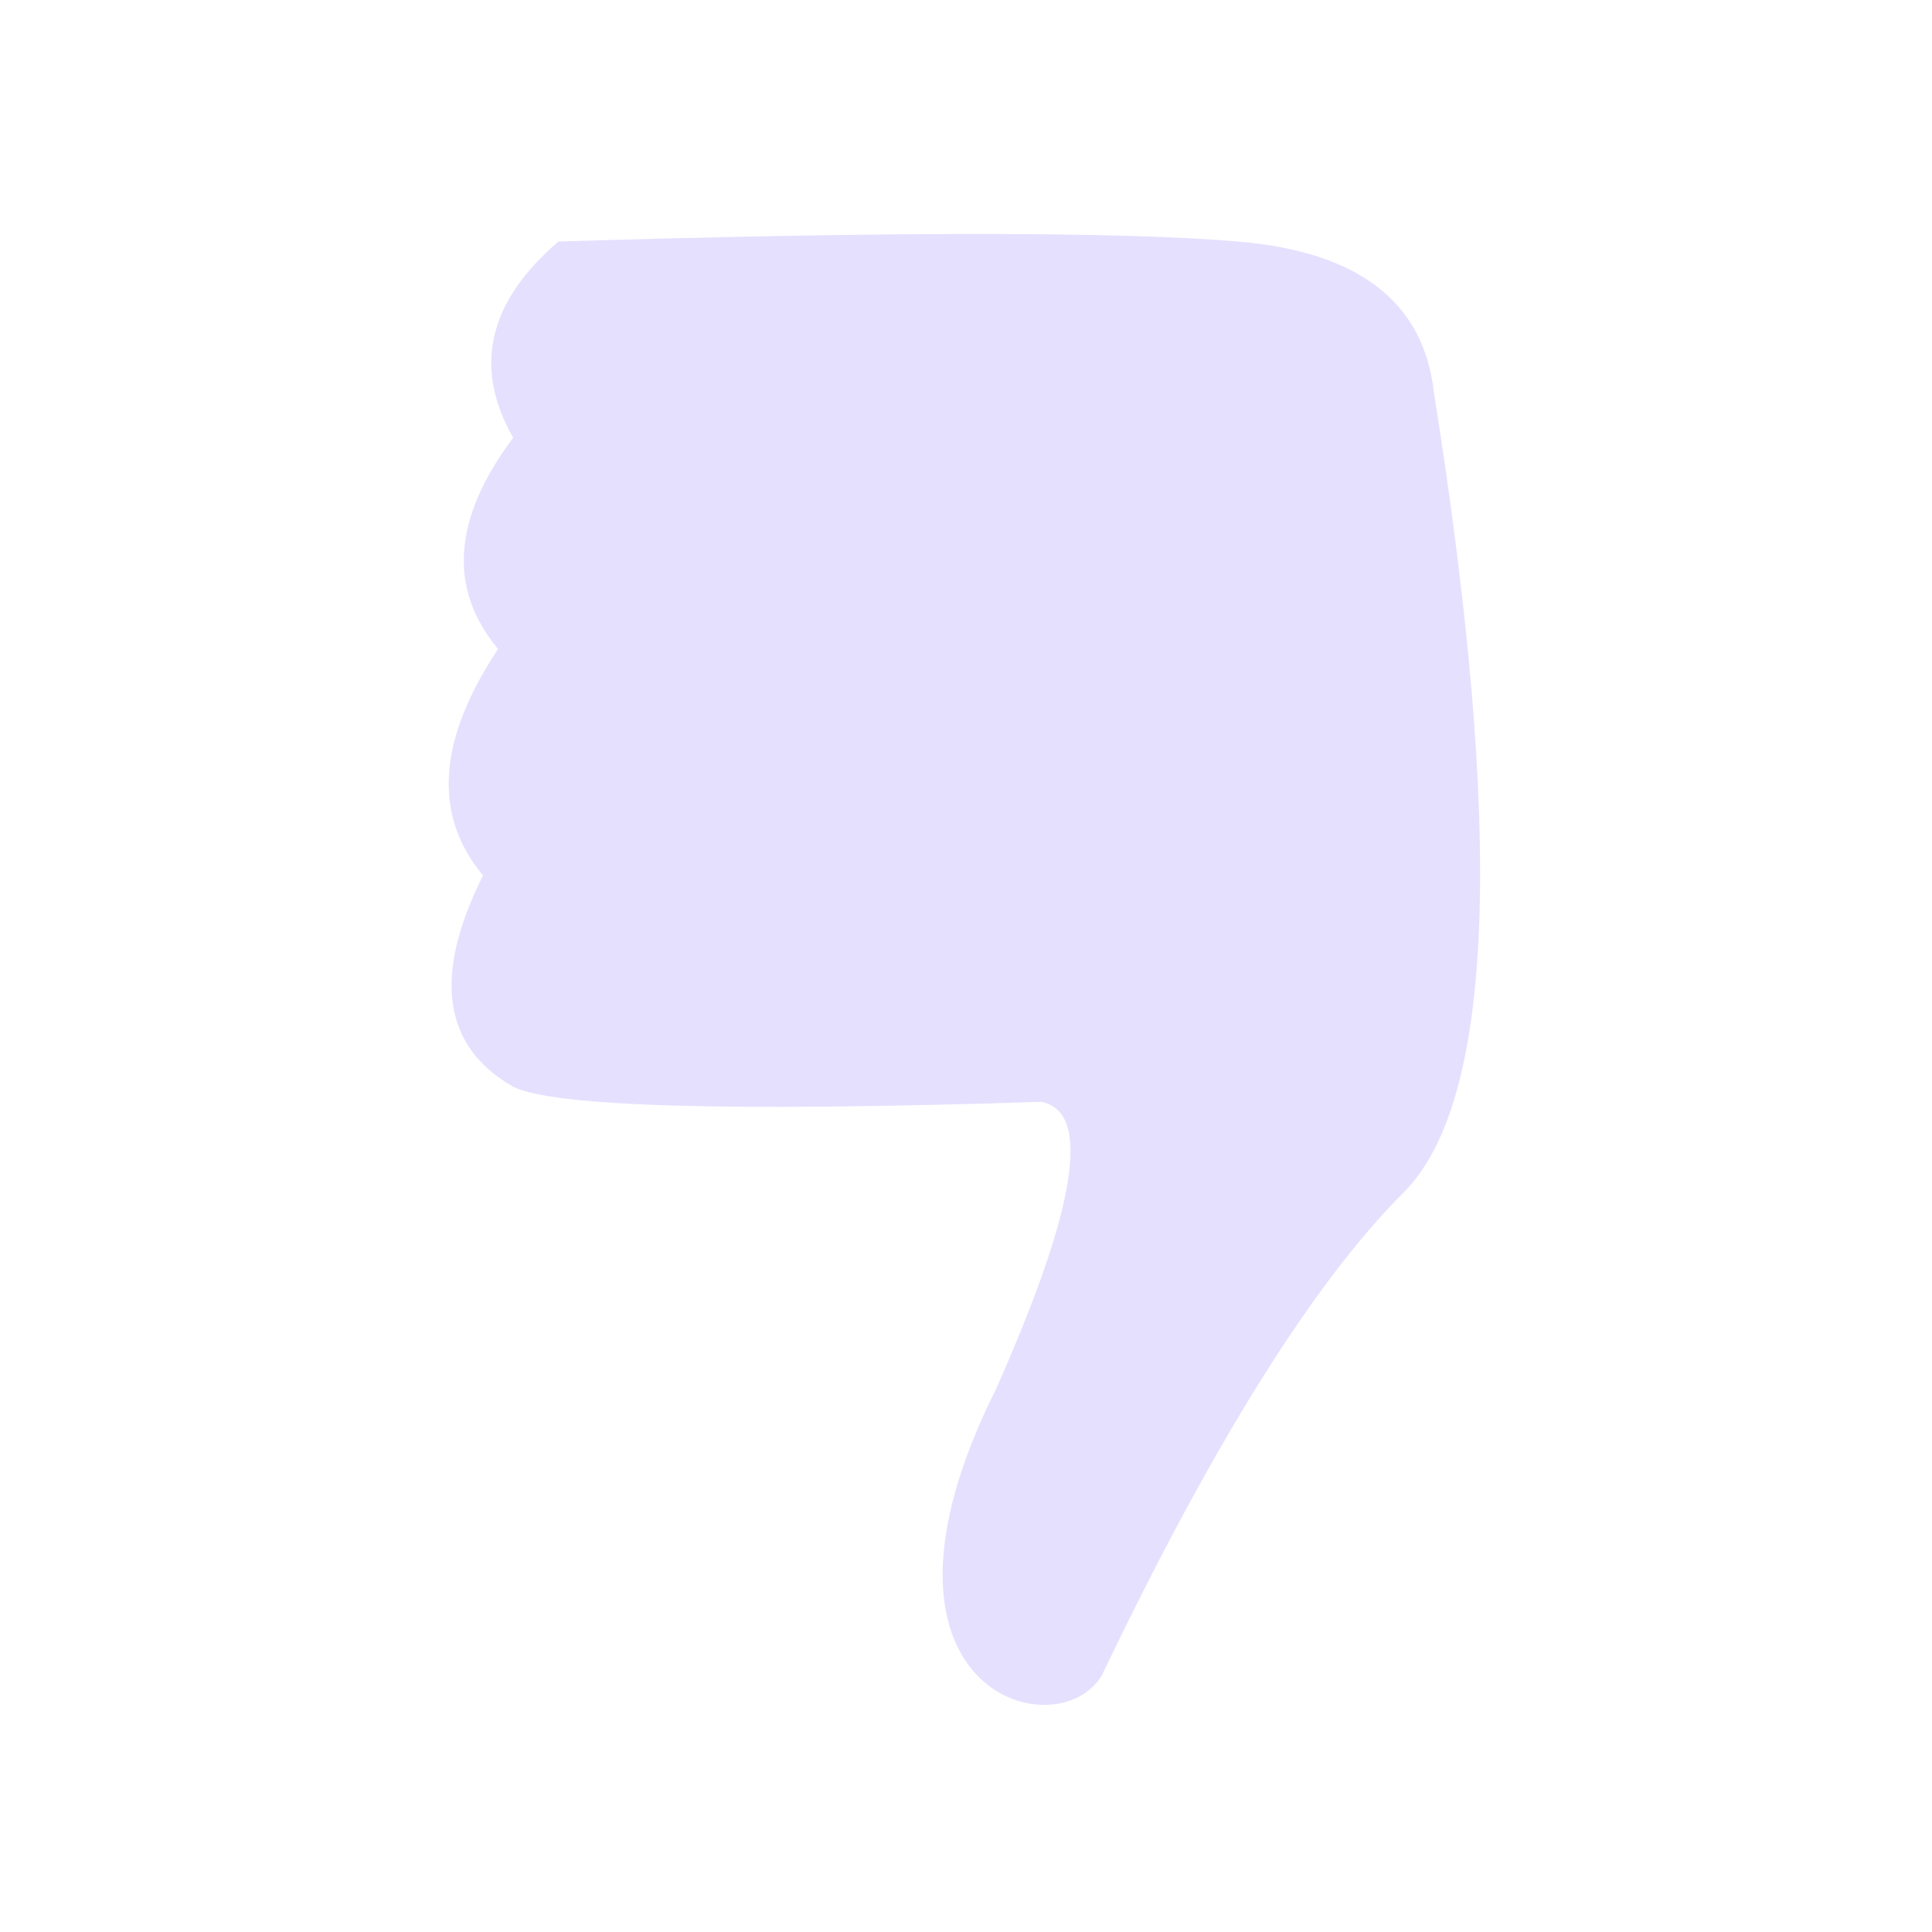 <svg xmlns="http://www.w3.org/2000/svg" viewBox="0 0 128 128" fill="#E6E0FF" stroke="none"><path d="M66 92c-10 20 4 24 7 19Q84 88 93 79t2-53q-1-9-13-10t-45 0q-7 6-3 13-6 8-1 14-6 9-1 15-5 10 2 14 4 2 35 1 5 1-3 19"/></svg>
